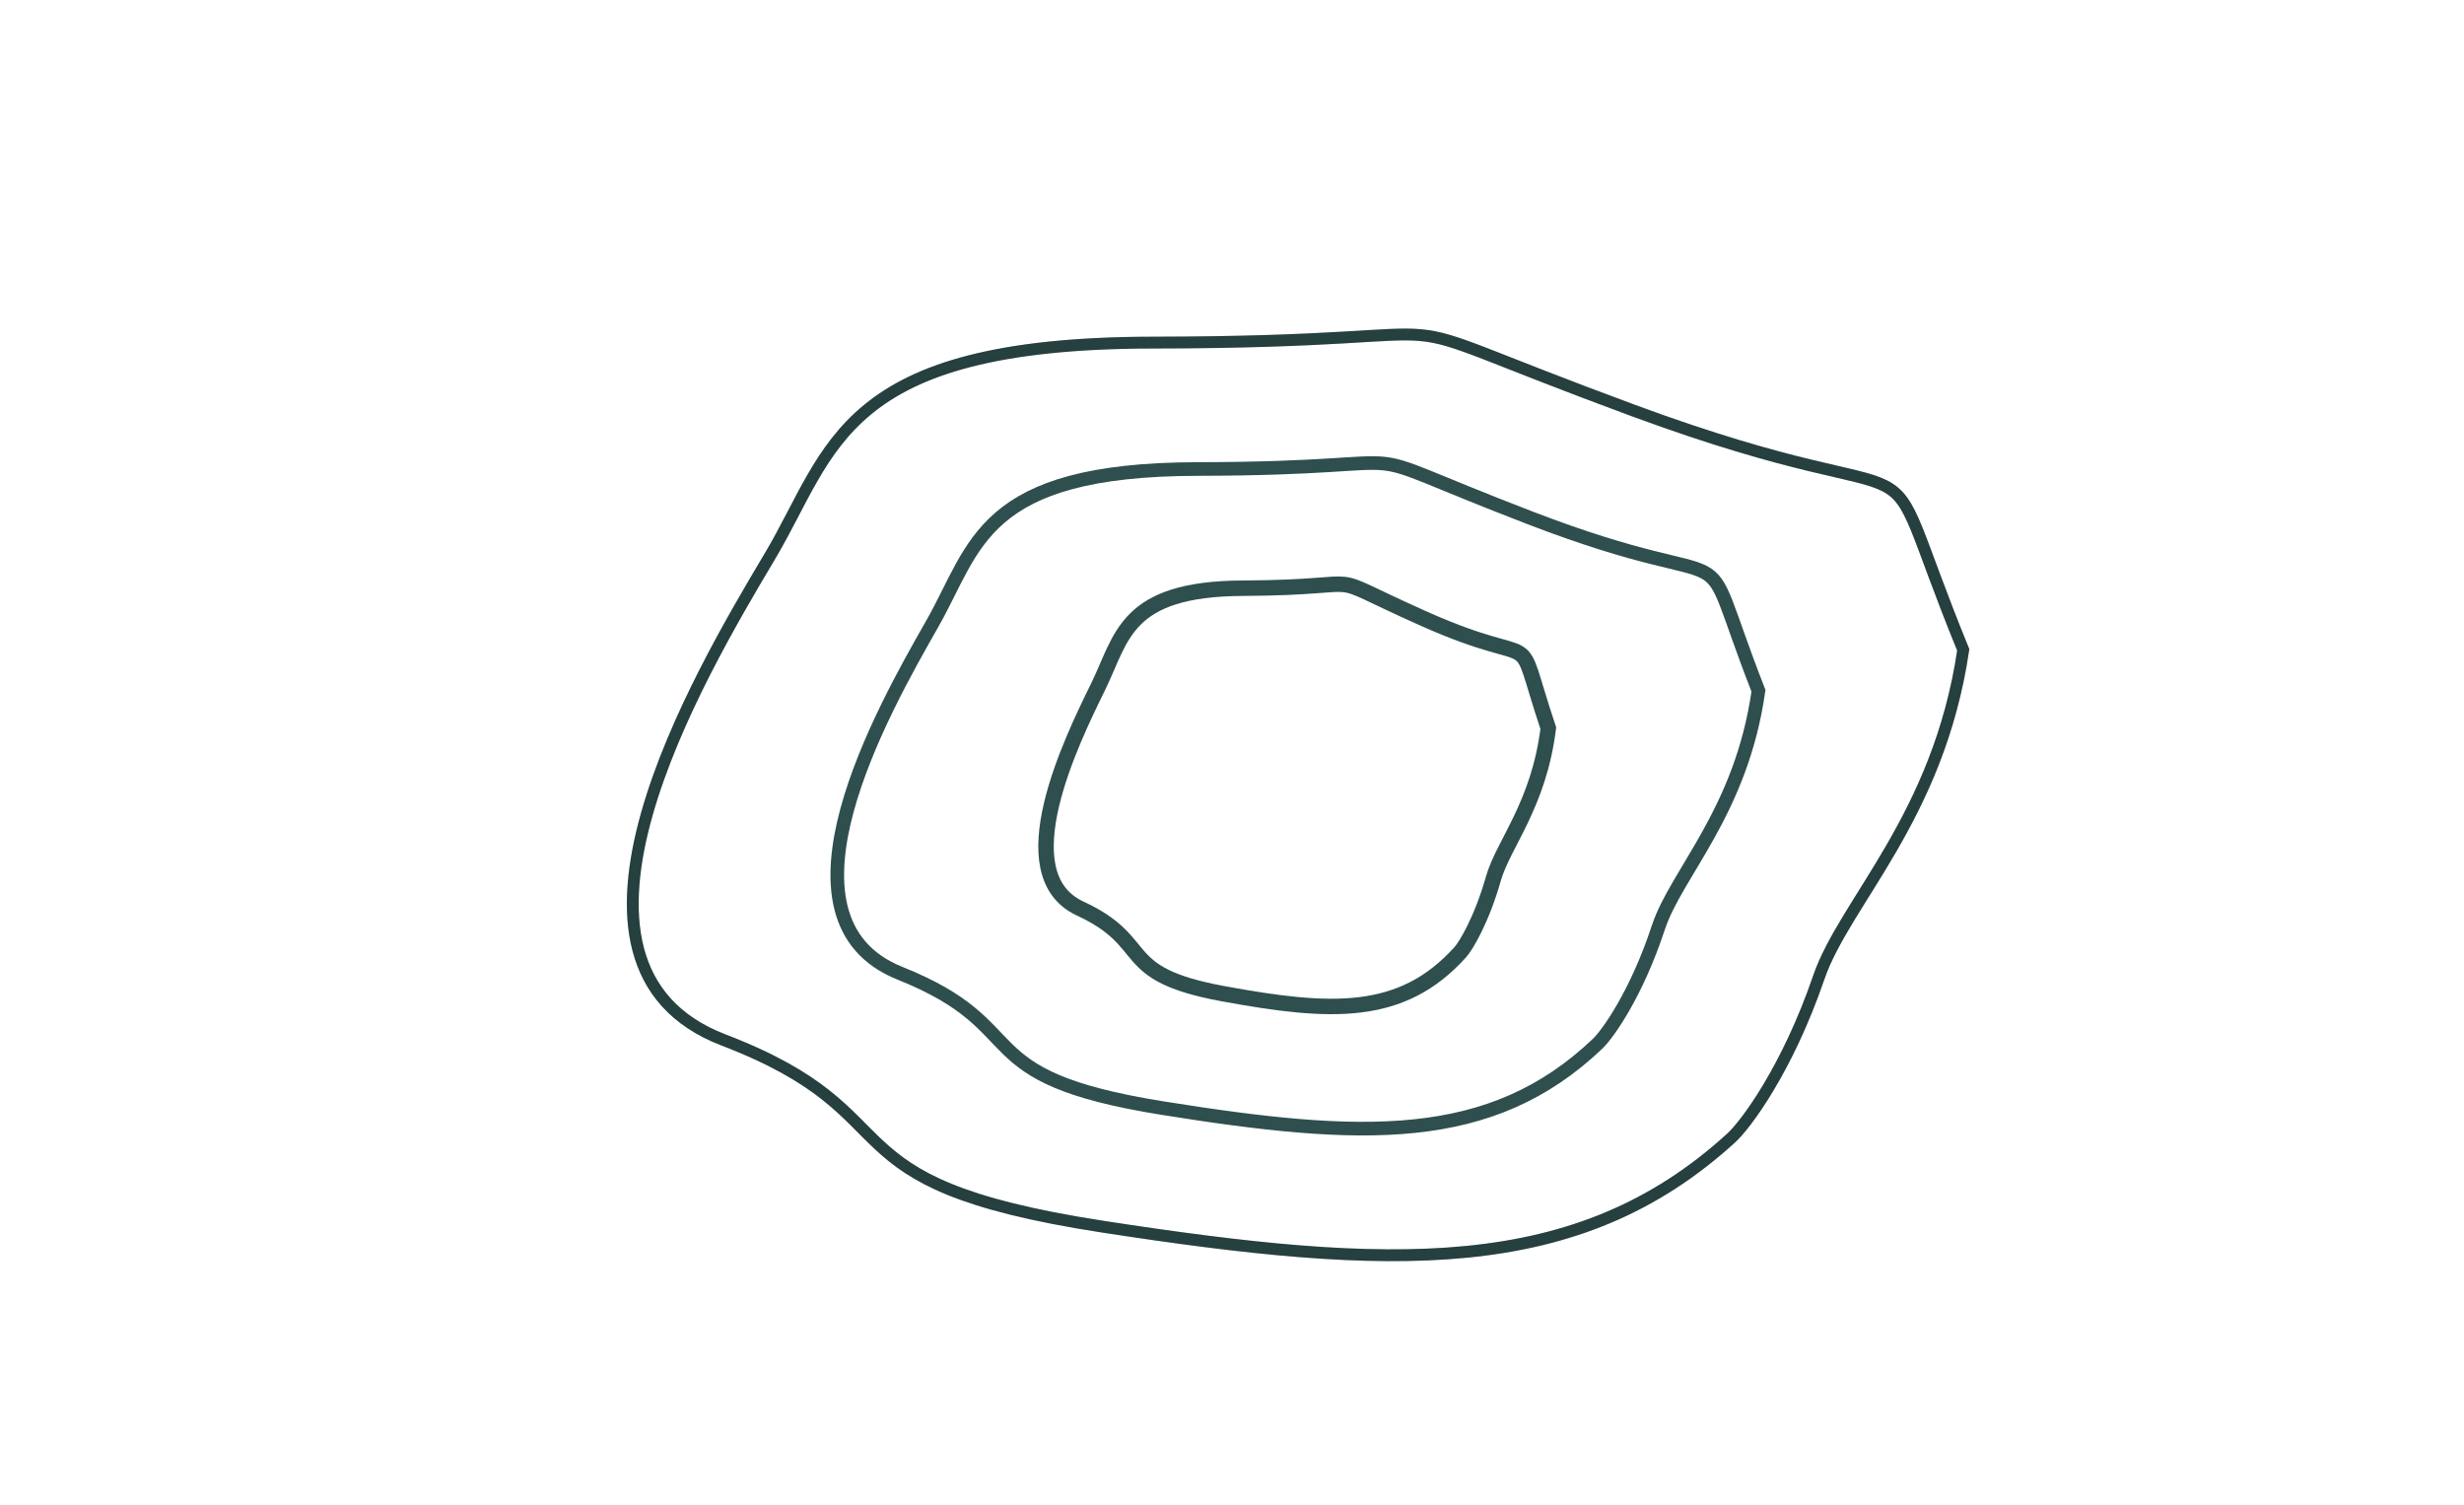 <svg width="2710" height="1655" viewBox="0 0 2710 1655" fill="none" xmlns="http://www.w3.org/2000/svg">
<path d="M1796.54 451.57C2156.73 584.406 2051.54 451.262 2159.25 714.739C2132.05 899.189 2028.84 991.997 2000.35 1075.09C1965.73 1176.01 1919.96 1237.07 1904.17 1251.48C1734.14 1406.72 1529.09 1397.86 1212.53 1349.1C895.969 1300.33 1012.97 1227.11 795.752 1143.8C579.916 1061.02 770.134 740.787 845.419 614.044L846.846 611.641C916.477 494.398 923.608 377.231 1267.61 376.815C1676.82 376.321 1468.17 330.469 1796.54 451.57Z" stroke="#2F4F4F" stroke-width="13"/>
<path d="M1796.54 451.57C2156.73 584.406 2051.54 451.262 2159.25 714.739C2132.05 899.189 2028.84 991.997 2000.35 1075.09C1965.73 1176.01 1919.96 1237.07 1904.17 1251.48C1734.14 1406.72 1529.09 1397.86 1212.53 1349.1C895.969 1300.33 1012.97 1227.11 795.752 1143.8C579.916 1061.02 770.134 740.787 845.419 614.044L846.846 611.641C916.477 494.398 923.608 377.231 1267.61 376.815C1676.82 376.321 1468.17 330.469 1796.54 451.57Z" stroke="black" stroke-opacity="0.2" stroke-width="13"/>
<path d="M1683.04 569.651C1932.33 665.518 1859.57 569.317 1934.03 759.73C1915.11 893.076 1843.62 960.209 1823.86 1020.29C1799.86 1093.26 1768.14 1137.42 1757.21 1147.84C1639.42 1260.13 1497.48 1253.81 1278.35 1218.7C1059.22 1183.59 1140.25 1130.61 989.908 1070.48C840.524 1010.74 972.348 779.165 1024.52 687.513L1025.51 685.776C1073.77 600.994 1078.75 516.294 1316.9 515.843C1600.19 515.308 1455.77 482.253 1683.04 569.651Z" stroke="#2F4F4F" stroke-width="15"/>
<path d="M1566.33 680.607C1702.07 741.106 1662.54 680.171 1702.88 800.872C1692.4 885.489 1653.35 928.169 1642.5 966.305C1629.33 1012.63 1611.99 1040.68 1606.02 1047.31C1541.68 1118.69 1464.33 1114.87 1344.95 1092.87C1225.57 1070.88 1269.8 1037.16 1187.94 999.211C1106.6 961.5 1178.74 814.425 1207.29 756.216L1207.83 755.113C1234.24 701.267 1237.07 647.528 1366.86 646.939C1521.25 646.238 1442.58 625.453 1566.33 680.607Z" stroke="#2F4F4F" stroke-width="17"/>
</svg>
